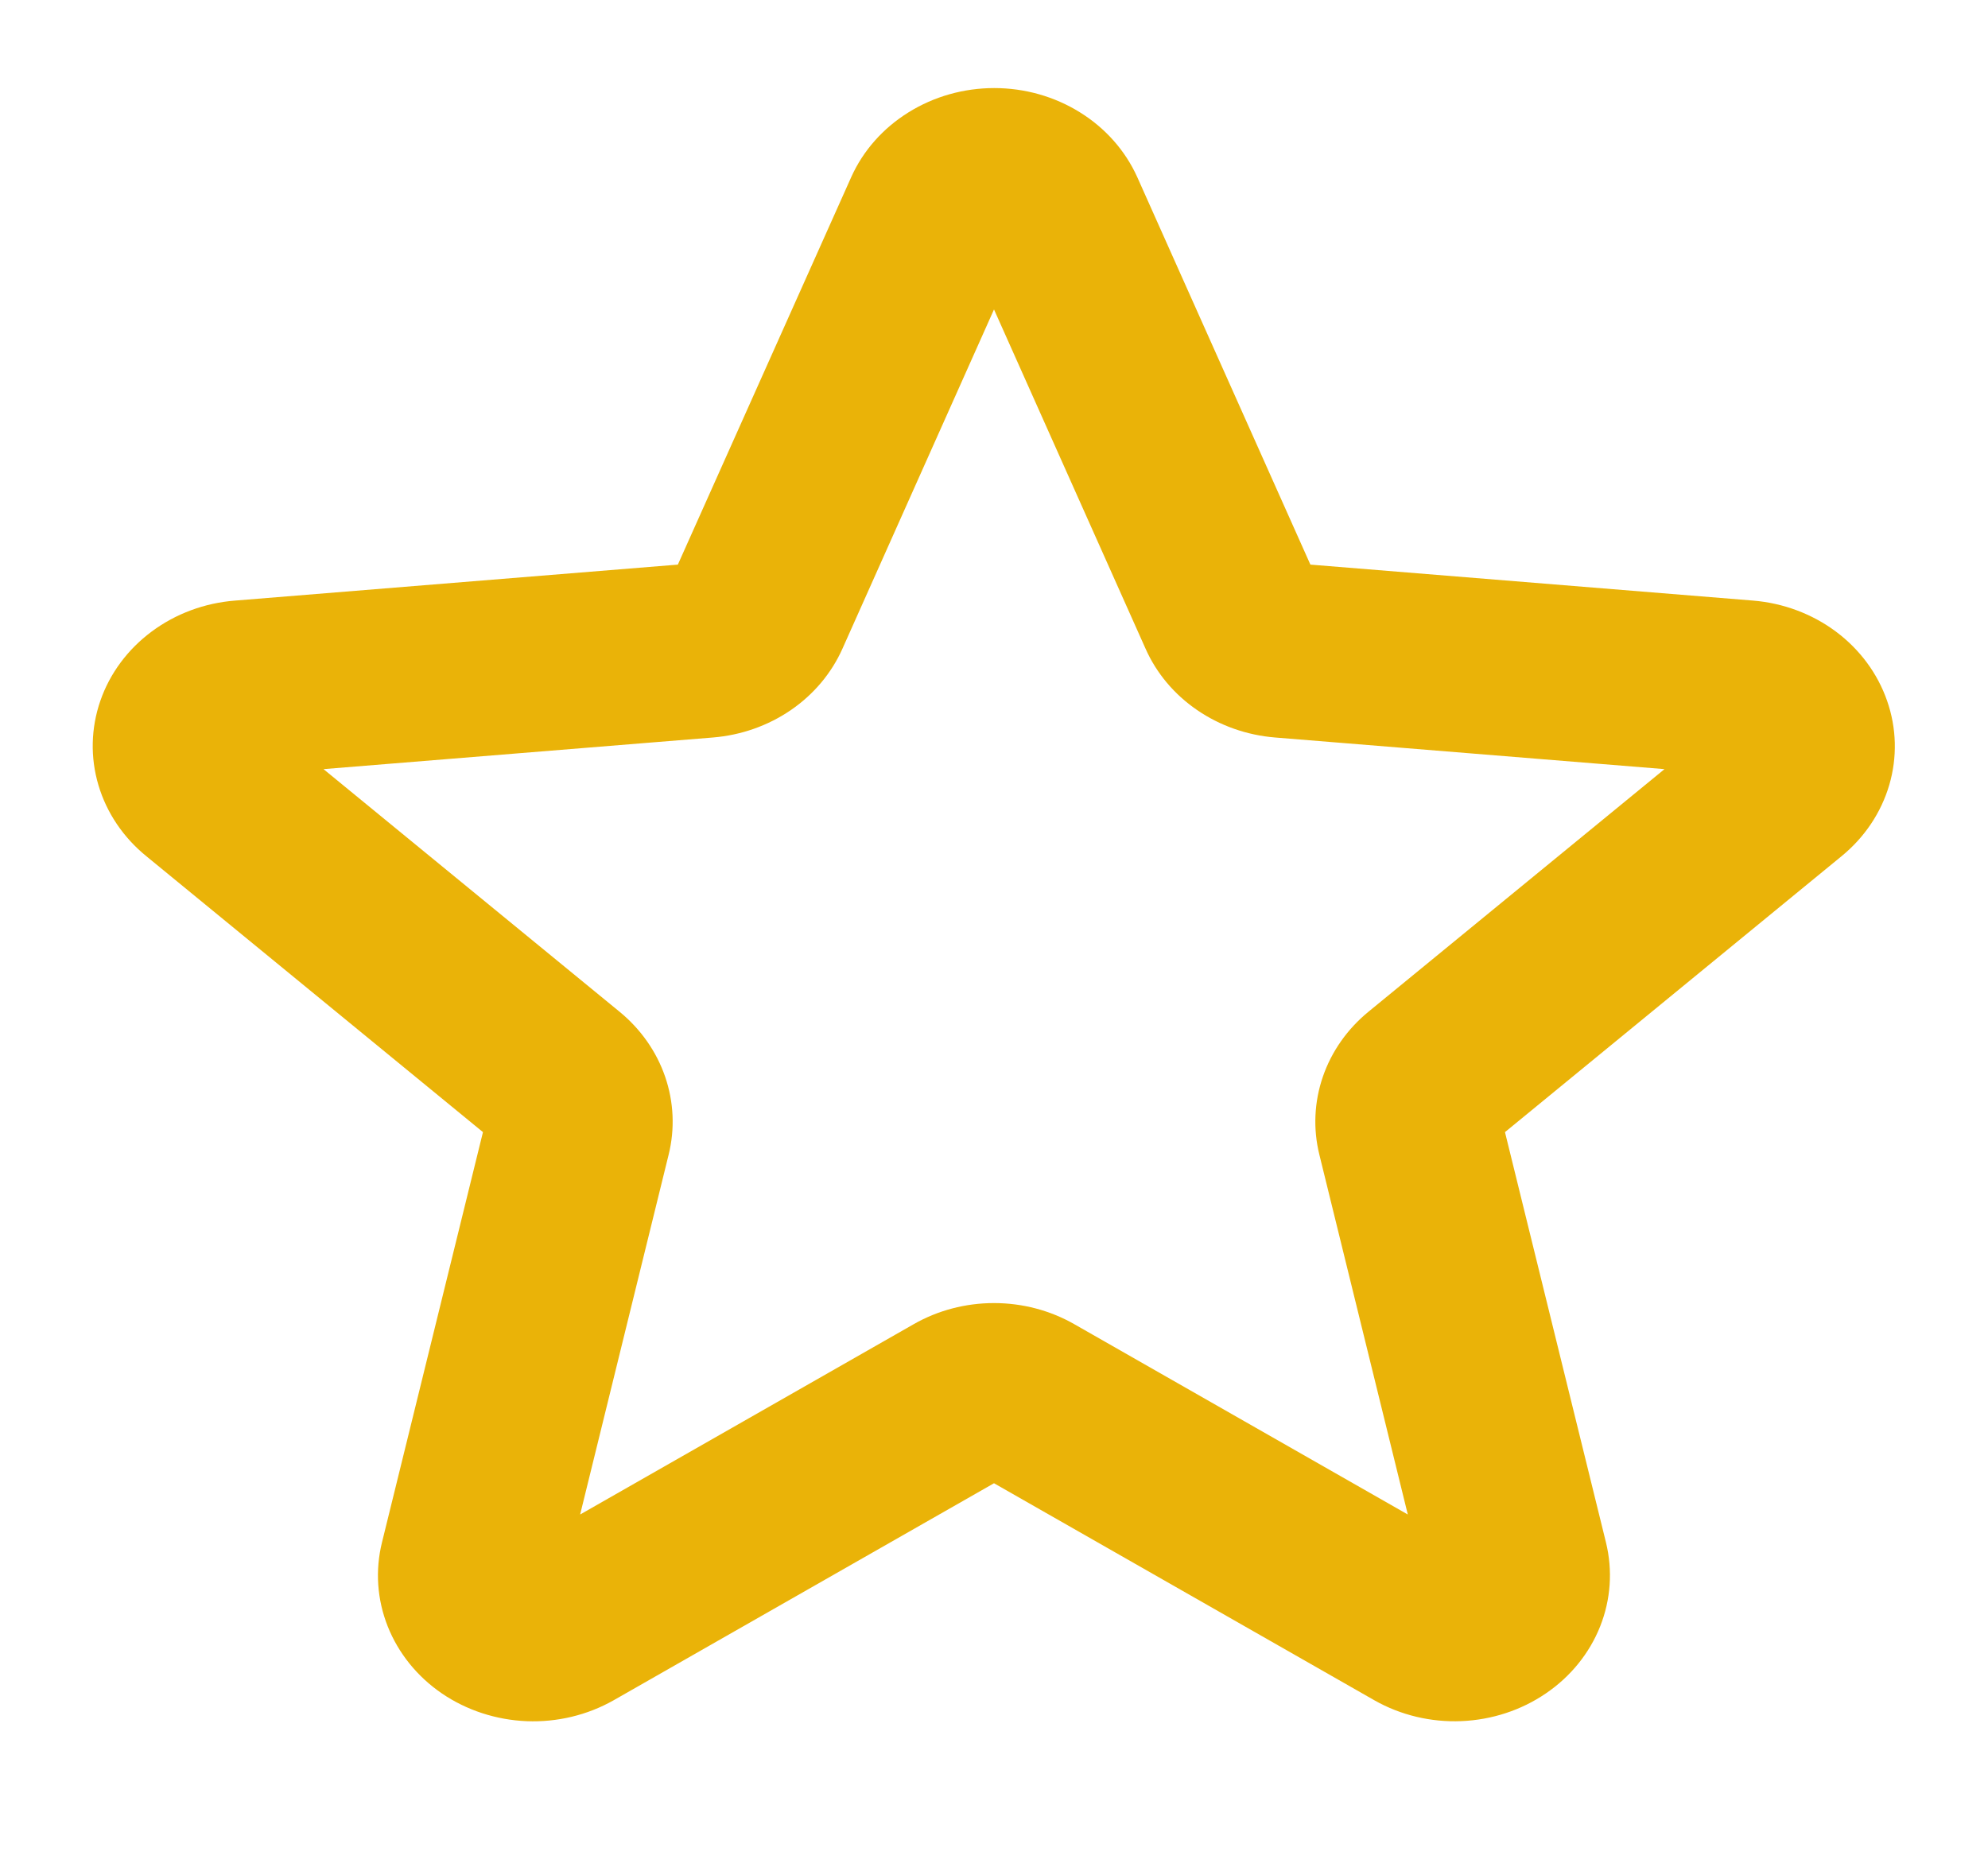 <svg width="33" height="31" viewBox="0 0 33 31" fill="none" xmlns="http://www.w3.org/2000/svg">
<path d="M31.324 11.631C31.167 11.18 30.873 10.782 30.477 10.486C30.082 10.191 29.602 10.011 29.099 9.97L21.752 9.373L18.877 2.938C18.679 2.5 18.349 2.127 17.927 1.865C17.505 1.602 17.01 1.462 16.504 1.462C15.998 1.462 15.503 1.602 15.081 1.865C14.659 2.127 14.328 2.5 14.131 2.938L11.252 9.373L3.904 9.97C3.398 10.009 2.916 10.188 2.518 10.484C2.119 10.78 1.823 11.18 1.666 11.633C1.509 12.087 1.497 12.574 1.634 13.034C1.77 13.493 2.048 13.905 2.432 14.216L8.017 18.794L6.341 25.604C6.226 26.068 6.259 26.553 6.436 26.999C6.613 27.445 6.926 27.833 7.336 28.113C7.746 28.392 8.235 28.552 8.742 28.573C9.248 28.593 9.749 28.473 10.184 28.227L16.5 24.623L22.816 28.227C23.25 28.473 23.752 28.593 24.258 28.572C24.764 28.551 25.253 28.391 25.662 28.111C26.072 27.832 26.385 27.445 26.562 26.999C26.739 26.553 26.772 26.068 26.658 25.604L24.982 18.794L30.566 14.216C30.95 13.903 31.226 13.491 31.361 13.031C31.496 12.571 31.483 12.084 31.324 11.631ZM22.72 16.792C22.366 17.081 22.103 17.455 21.959 17.874C21.815 18.293 21.795 18.741 21.901 19.169L23.369 25.142L17.834 21.983C17.432 21.753 16.971 21.632 16.5 21.632C16.029 21.632 15.568 21.753 15.166 21.983L9.63 25.142L11.099 19.169C11.205 18.741 11.185 18.293 11.041 17.874C10.897 17.455 10.634 17.081 10.28 16.792L5.37 12.768L11.834 12.243C12.302 12.205 12.75 12.047 13.129 11.787C13.508 11.527 13.804 11.174 13.985 10.767L16.5 5.137L19.015 10.767C19.195 11.174 19.491 11.527 19.871 11.787C20.25 12.047 20.698 12.205 21.166 12.243L27.63 12.768L22.72 16.792Z" fill="#EAB308"/>
</svg>
